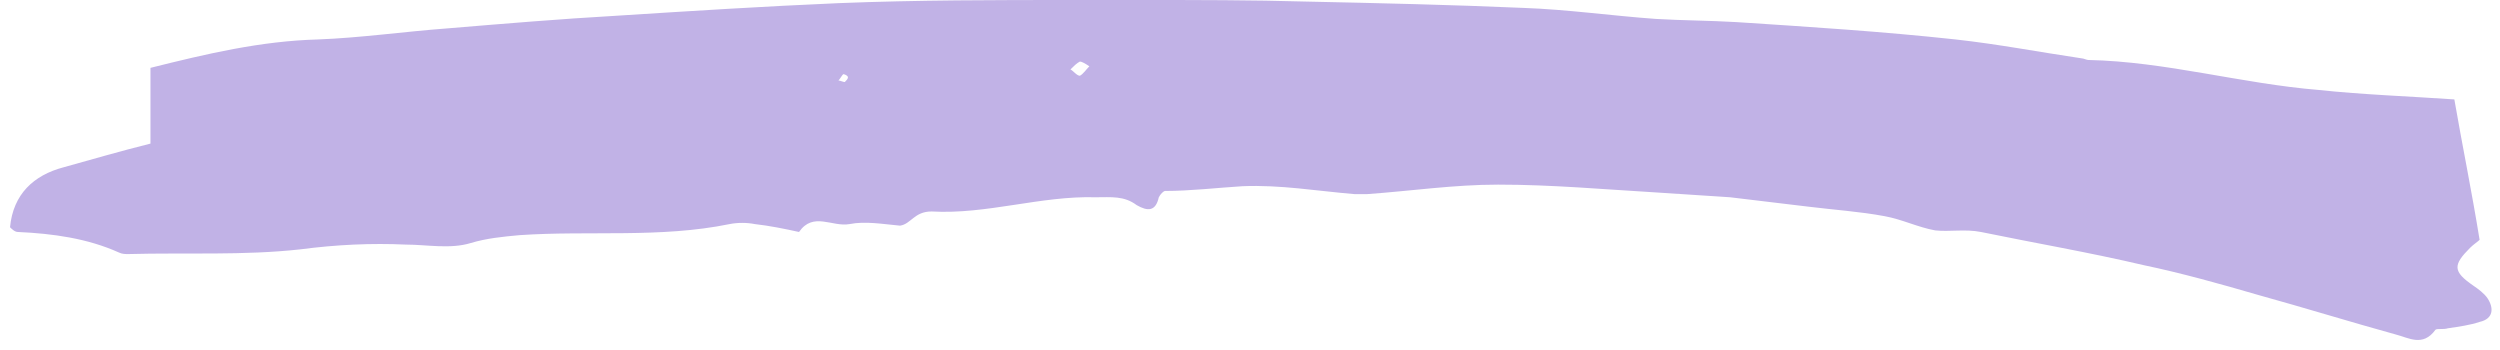 <svg width="107" height="15" viewBox="0 0 107 15" fill="none" xmlns="http://www.w3.org/2000/svg">
<path d="M38.521 9.658C37.778 9.591 37.035 9.456 36.359 9.591C35.617 9.726 34.806 9.051 34.198 9.929C33.59 9.794 32.915 9.658 32.307 9.591C31.969 9.523 31.564 9.523 31.227 9.591C28.255 10.199 25.215 9.861 22.244 10.064C21.501 10.131 20.826 10.199 20.15 10.401C19.272 10.672 18.259 10.469 17.381 10.469C15.895 10.401 14.409 10.469 12.856 10.672C10.425 10.942 7.926 10.807 5.494 10.874C5.359 10.874 5.224 10.874 5.089 10.807C3.738 10.199 2.252 9.996 0.766 9.929C0.631 9.929 0.496 9.794 0.429 9.726C0.564 8.308 1.442 7.497 2.725 7.159C3.941 6.822 5.089 6.484 6.44 6.146C6.44 5.066 6.44 4.052 6.44 2.904C8.871 2.296 11.167 1.756 13.599 1.689C15.422 1.621 17.314 1.351 19.137 1.216C21.568 1.013 24 0.81 26.364 0.675C29.538 0.473 32.712 0.27 35.887 0.135C39.264 -1.53143e-05 42.641 -2.7974e-06 46.017 -2.64979e-06C46.963 -2.60846e-06 47.909 -2.56713e-06 48.854 -2.5258e-06C51.218 -2.42247e-06 53.582 1.80227e-06 55.946 0.068C59.053 0.135 62.092 0.203 65.198 0.338C67.09 0.405 68.981 0.675 70.872 0.81C72.02 0.878 73.168 0.878 74.316 0.946C77.423 1.148 80.597 1.351 83.704 1.689C85.528 1.891 87.284 2.229 89.107 2.499C89.175 2.499 89.31 2.567 89.377 2.567C92.687 2.634 95.929 3.58 99.238 3.85C101.129 4.052 103.088 4.12 105.046 4.255C105.384 6.214 105.789 8.173 106.127 10.266C106.06 10.334 105.857 10.469 105.722 10.604C104.979 11.347 104.979 11.617 105.857 12.225C106.06 12.36 106.33 12.563 106.465 12.765C106.735 13.171 106.735 13.643 106.127 13.778C105.722 13.914 105.249 13.981 104.776 14.049C104.574 14.116 104.304 14.049 104.236 14.116C103.696 14.859 103.088 14.454 102.548 14.319C100.589 13.778 98.63 13.171 96.672 12.63C95.051 12.158 93.362 11.685 91.741 11.347C89.445 10.807 87.081 10.401 84.785 9.929C84.109 9.794 83.434 9.929 82.826 9.861C82.083 9.726 81.408 9.388 80.665 9.253C79.584 9.051 78.504 8.983 77.423 8.848C76.275 8.713 75.194 8.578 74.046 8.443C73.033 8.375 71.952 8.308 70.939 8.24C68.643 8.105 66.414 7.902 64.118 7.902C62.227 7.902 60.403 8.173 58.512 8.308C58.31 8.308 58.107 8.308 57.972 8.308C56.351 8.173 54.797 7.902 53.177 7.97C52.096 8.037 50.948 8.173 49.867 8.173C49.8 8.173 49.665 8.308 49.597 8.443C49.462 9.051 49.124 9.051 48.651 8.78C48.111 8.375 47.571 8.443 46.895 8.443C44.532 8.375 42.235 9.186 39.871 9.051C39.129 9.051 38.993 9.591 38.521 9.658ZM46.625 2.837C46.423 2.702 46.288 2.634 46.22 2.634C46.085 2.702 45.95 2.837 45.815 2.972C45.95 3.039 46.085 3.242 46.22 3.242C46.355 3.174 46.49 2.972 46.625 2.837ZM36.157 3.512C36.224 3.445 36.292 3.377 36.292 3.31C36.292 3.242 36.157 3.174 36.089 3.174C36.022 3.242 35.954 3.377 35.887 3.445C35.954 3.445 36.089 3.512 36.157 3.512Z" fill="#C1B2E6"/>
</svg>
